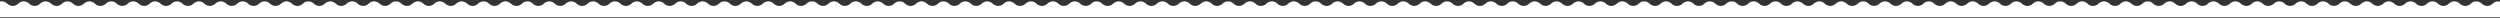 <svg xmlns="http://www.w3.org/2000/svg" width="1370" height="10" viewBox="0 0 1370 10" fill="none">
<rect x="0" y="0" width="1370" height="10" fill="#333333" stroke="none"/>
<path d="M1372 2L1374.07 4.068C1374.66 4.665 1375 5.474 1375 6.318C1375 8.075 1373.58 9.5 1371.82 9.5H-1.818C-3.575 9.5 -5 8.075 -5 6.318C-5 5.474 -4.665 4.665 -4.068 4.068L-2 2C-0.343 0.343 2.343 0.343 4 2C5.657 3.657 8.343 3.657 10 2C11.657 0.343 14.343 0.343 16 2C17.657 3.657 20.343 3.657 22 2C23.657 0.343 26.343 0.343 28 2C29.657 3.657 32.343 3.657 34 2C35.657 0.343 38.343 0.343 40 2C41.657 3.657 44.343 3.657 46 2C47.657 0.343 50.343 0.343 52 2C53.657 3.657 56.343 3.657 58 2C59.657 0.343 62.343 0.343 64 2C65.657 3.657 68.343 3.657 70 2C71.657 0.343 74.343 0.343 76 2C77.657 3.657 80.343 3.657 82 2C83.657 0.343 86.343 0.343 88 2C89.657 3.657 92.343 3.657 94 2C95.657 0.343 98.343 0.343 100 2C101.657 3.657 104.343 3.657 106 2C107.657 0.343 110.343 0.343 112 2C113.657 3.657 116.343 3.657 118 2C119.657 0.343 122.343 0.343 124 2C125.657 3.657 128.343 3.657 130 2C131.657 0.343 134.343 0.343 136 2C137.657 3.657 140.343 3.657 142 2C143.657 0.343 146.343 0.343 148 2C149.657 3.657 152.343 3.657 154 2C155.657 0.343 158.343 0.343 160 2C161.657 3.657 164.343 3.657 166 2C167.657 0.343 170.343 0.343 172 2C173.657 3.657 176.343 3.657 178 2C179.657 0.343 182.343 0.343 184 2C185.657 3.657 188.343 3.657 190 2C191.657 0.343 194.343 0.343 196 2C197.657 3.657 200.343 3.657 202 2C203.657 0.343 206.343 0.343 208 2C209.657 3.657 212.343 3.657 214 2C215.657 0.343 218.343 0.343 220 2C221.657 3.657 224.343 3.657 226 2C227.657 0.343 230.343 0.343 232 2C233.657 3.657 236.343 3.657 238 2C239.657 0.343 242.343 0.343 244 2C245.657 3.657 248.343 3.657 250 2C251.657 0.343 254.343 0.343 256 2C257.657 3.657 260.343 3.657 262 2C263.657 0.343 266.343 0.343 268 2C269.657 3.657 272.343 3.657 274 2C275.657 0.343 278.343 0.343 280 2C281.657 3.657 284.343 3.657 286 2C287.657 0.343 290.343 0.343 292 2C293.657 3.657 296.343 3.657 298 2C299.657 0.343 302.343 0.343 304 2C305.657 3.657 308.343 3.657 310 2C311.657 0.343 314.343 0.343 316 2C317.657 3.657 320.343 3.657 322 2C323.657 0.343 326.343 0.343 328 2C329.657 3.657 332.343 3.657 334 2C335.657 0.343 338.343 0.343 340 2C341.657 3.657 344.343 3.657 346 2C347.657 0.343 350.343 0.343 352 2C353.657 3.657 356.343 3.657 358 2C359.657 0.343 362.343 0.343 364 2C365.657 3.657 368.343 3.657 370 2C371.657 0.343 374.343 0.343 376 2C377.657 3.657 380.343 3.657 382 2C383.657 0.343 386.343 0.343 388 2C389.657 3.657 392.343 3.657 394 2C395.657 0.343 398.343 0.343 400 2C401.657 3.657 404.343 3.657 406 2C407.657 0.343 410.343 0.343 412 2C413.657 3.657 416.343 3.657 418 2C419.657 0.343 422.343 0.343 424 2C425.657 3.657 428.343 3.657 430 2C431.657 0.343 434.343 0.343 436 2C437.657 3.657 440.343 3.657 442 2C443.657 0.343 446.343 0.343 448 2C449.657 3.657 452.343 3.657 454 2C455.657 0.343 458.343 0.343 460 2C461.657 3.657 464.343 3.657 466 2C467.657 0.343 470.343 0.343 472 2C473.657 3.657 476.343 3.657 478 2C479.657 0.343 482.343 0.343 484 2C485.657 3.657 488.343 3.657 490 2C491.657 0.343 494.343 0.343 496 2C497.657 3.657 500.343 3.657 502 2C503.657 0.343 506.343 0.343 508 2C509.657 3.657 512.343 3.657 514 2C515.657 0.343 518.343 0.343 520 2C521.657 3.657 524.343 3.657 526 2C527.657 0.343 530.343 0.343 532 2C533.657 3.657 536.343 3.657 538 2C539.657 0.343 542.343 0.343 544 2C545.657 3.657 548.343 3.657 550 2C551.657 0.343 554.343 0.343 556 2C557.657 3.657 560.343 3.657 562 2C563.657 0.343 566.343 0.343 568 2C569.657 3.657 572.343 3.657 574 2C575.657 0.343 578.343 0.343 580 2C581.657 3.657 584.343 3.657 586 2C587.657 0.343 590.343 0.343 592 2C593.657 3.657 596.343 3.657 598 2C599.657 0.343 602.343 0.343 604 2C605.657 3.657 608.343 3.657 610 2C611.657 0.343 614.343 0.343 616 2C617.657 3.657 620.343 3.657 622 2C623.657 0.343 626.343 0.343 628 2C629.657 3.657 632.343 3.657 634 2C635.657 0.343 638.343 0.343 640 2C641.657 3.657 644.343 3.657 646 2C647.657 0.343 650.343 0.343 652 2C653.657 3.657 656.343 3.657 658 2C659.657 0.343 662.343 0.343 664 2C665.657 3.657 668.343 3.657 670 2C671.657 0.343 674.343 0.343 676 2C677.657 3.657 680.343 3.657 682 2C683.657 0.343 686.343 0.343 688 2C689.657 3.657 692.343 3.657 694 2C695.657 0.343 698.343 0.343 700 2C701.657 3.657 704.343 3.657 706 2C707.657 0.343 710.343 0.343 712 2C713.657 3.657 716.343 3.657 718 2C719.657 0.343 722.343 0.343 724 2C725.657 3.657 728.343 3.657 730 2C731.657 0.343 734.343 0.343 736 2C737.657 3.657 740.343 3.657 742 2C743.657 0.343 746.343 0.343 748 2C749.657 3.657 752.343 3.657 754 2C755.657 0.343 758.343 0.343 760 2C761.657 3.657 764.343 3.657 766 2C767.657 0.343 770.343 0.343 772 2C773.657 3.657 776.343 3.657 778 2C779.657 0.343 782.343 0.343 784 2C785.657 3.657 788.343 3.657 790 2C791.657 0.343 794.343 0.343 796 2C797.657 3.657 800.343 3.657 802 2C803.657 0.343 806.343 0.343 808 2C809.657 3.657 812.343 3.657 814 2C815.657 0.343 818.343 0.343 820 2C821.657 3.657 824.343 3.657 826 2C827.657 0.343 830.343 0.343 832 2C833.657 3.657 836.343 3.657 838 2C839.657 0.343 842.343 0.343 844 2C845.657 3.657 848.343 3.657 850 2C851.657 0.343 854.343 0.343 856 2C857.657 3.657 860.343 3.657 862 2C863.657 0.343 866.343 0.343 868 2C869.657 3.657 872.343 3.657 874 2C875.657 0.343 878.343 0.343 880 2C881.657 3.657 884.343 3.657 886 2C887.657 0.343 890.343 0.343 892 2C893.657 3.657 896.343 3.657 898 2C899.657 0.343 902.343 0.343 904 2C905.657 3.657 908.343 3.657 910 2C911.657 0.343 914.343 0.343 916 2C917.657 3.657 920.343 3.657 922 2C923.657 0.343 926.343 0.343 928 2C929.657 3.657 932.343 3.657 934 2C935.657 0.343 938.343 0.343 940 2C941.657 3.657 944.343 3.657 946 2C947.657 0.343 950.343 0.343 952 2C953.657 3.657 956.343 3.657 958 2C959.657 0.343 962.343 0.343 964 2C965.657 3.657 968.343 3.657 970 2C971.657 0.343 974.343 0.343 976 2C977.657 3.657 980.343 3.657 982 2C983.657 0.343 986.343 0.343 988 2C989.657 3.657 992.343 3.657 994 2C995.657 0.343 998.343 0.343 1000 2C1001.66 3.657 1004.34 3.657 1006 2C1007.66 0.343 1010.34 0.343 1012 2C1013.66 3.657 1016.34 3.657 1018 2C1019.66 0.343 1022.34 0.343 1024 2C1025.66 3.657 1028.34 3.657 1030 2C1031.66 0.343 1034.34 0.343 1036 2C1037.66 3.657 1040.34 3.657 1042 2C1043.66 0.343 1046.34 0.343 1048 2C1049.66 3.657 1052.34 3.657 1054 2C1055.66 0.343 1058.34 0.343 1060 2C1061.66 3.657 1064.34 3.657 1066 2C1067.66 0.343 1070.34 0.343 1072 2C1073.66 3.657 1076.34 3.657 1078 2C1079.66 0.343 1082.34 0.343 1084 2C1085.66 3.657 1088.34 3.657 1090 2C1091.66 0.343 1094.34 0.343 1096 2C1097.66 3.657 1100.34 3.657 1102 2C1103.66 0.343 1106.34 0.343 1108 2C1109.66 3.657 1112.34 3.657 1114 2C1115.66 0.343 1118.34 0.343 1120 2C1121.66 3.657 1124.34 3.657 1126 2C1127.66 0.343 1130.34 0.343 1132 2C1133.66 3.657 1136.34 3.657 1138 2C1139.66 0.343 1142.34 0.343 1144 2C1145.66 3.657 1148.34 3.657 1150 2C1151.66 0.343 1154.34 0.343 1156 2C1157.66 3.657 1160.34 3.657 1162 2C1163.66 0.343 1166.34 0.343 1168 2C1169.66 3.657 1172.34 3.657 1174 2C1175.66 0.343 1178.34 0.343 1180 2C1181.66 3.657 1184.34 3.657 1186 2C1187.66 0.343 1190.34 0.343 1192 2C1193.66 3.657 1196.34 3.657 1198 2C1199.66 0.343 1202.34 0.343 1204 2C1205.66 3.657 1208.34 3.657 1210 2C1211.66 0.343 1214.34 0.343 1216 2C1217.66 3.657 1220.34 3.657 1222 2C1223.66 0.343 1226.34 0.343 1228 2C1229.66 3.657 1232.34 3.657 1234 2C1235.66 0.343 1238.34 0.343 1240 2C1241.66 3.657 1244.34 3.657 1246 2C1247.66 0.343 1250.34 0.343 1252 2C1253.66 3.657 1256.34 3.657 1258 2C1259.66 0.343 1262.34 0.343 1264 2C1265.66 3.657 1268.34 3.657 1270 2C1271.66 0.343 1274.34 0.343 1276 2C1277.66 3.657 1280.34 3.657 1282 2C1283.66 0.343 1286.34 0.343 1288 2C1289.66 3.657 1292.34 3.657 1294 2C1295.66 0.343 1298.34 0.343 1300 2C1301.66 3.657 1304.34 3.657 1306 2C1307.66 0.343 1310.34 0.343 1312 2C1313.66 3.657 1316.34 3.657 1318 2C1319.66 0.343 1322.34 0.343 1324 2C1325.66 3.657 1328.34 3.657 1330 2C1331.66 0.343 1334.34 0.343 1336 2C1337.66 3.657 1340.34 3.657 1342 2C1343.66 0.343 1346.34 0.343 1348 2C1349.66 3.657 1352.34 3.657 1354 2C1355.66 0.343 1358.34 0.343 1360 2C1361.66 3.657 1364.34 3.657 1366 2C1367.66 0.343 1370.34 0.343 1372 2Z" fill="white"/>
</svg>
